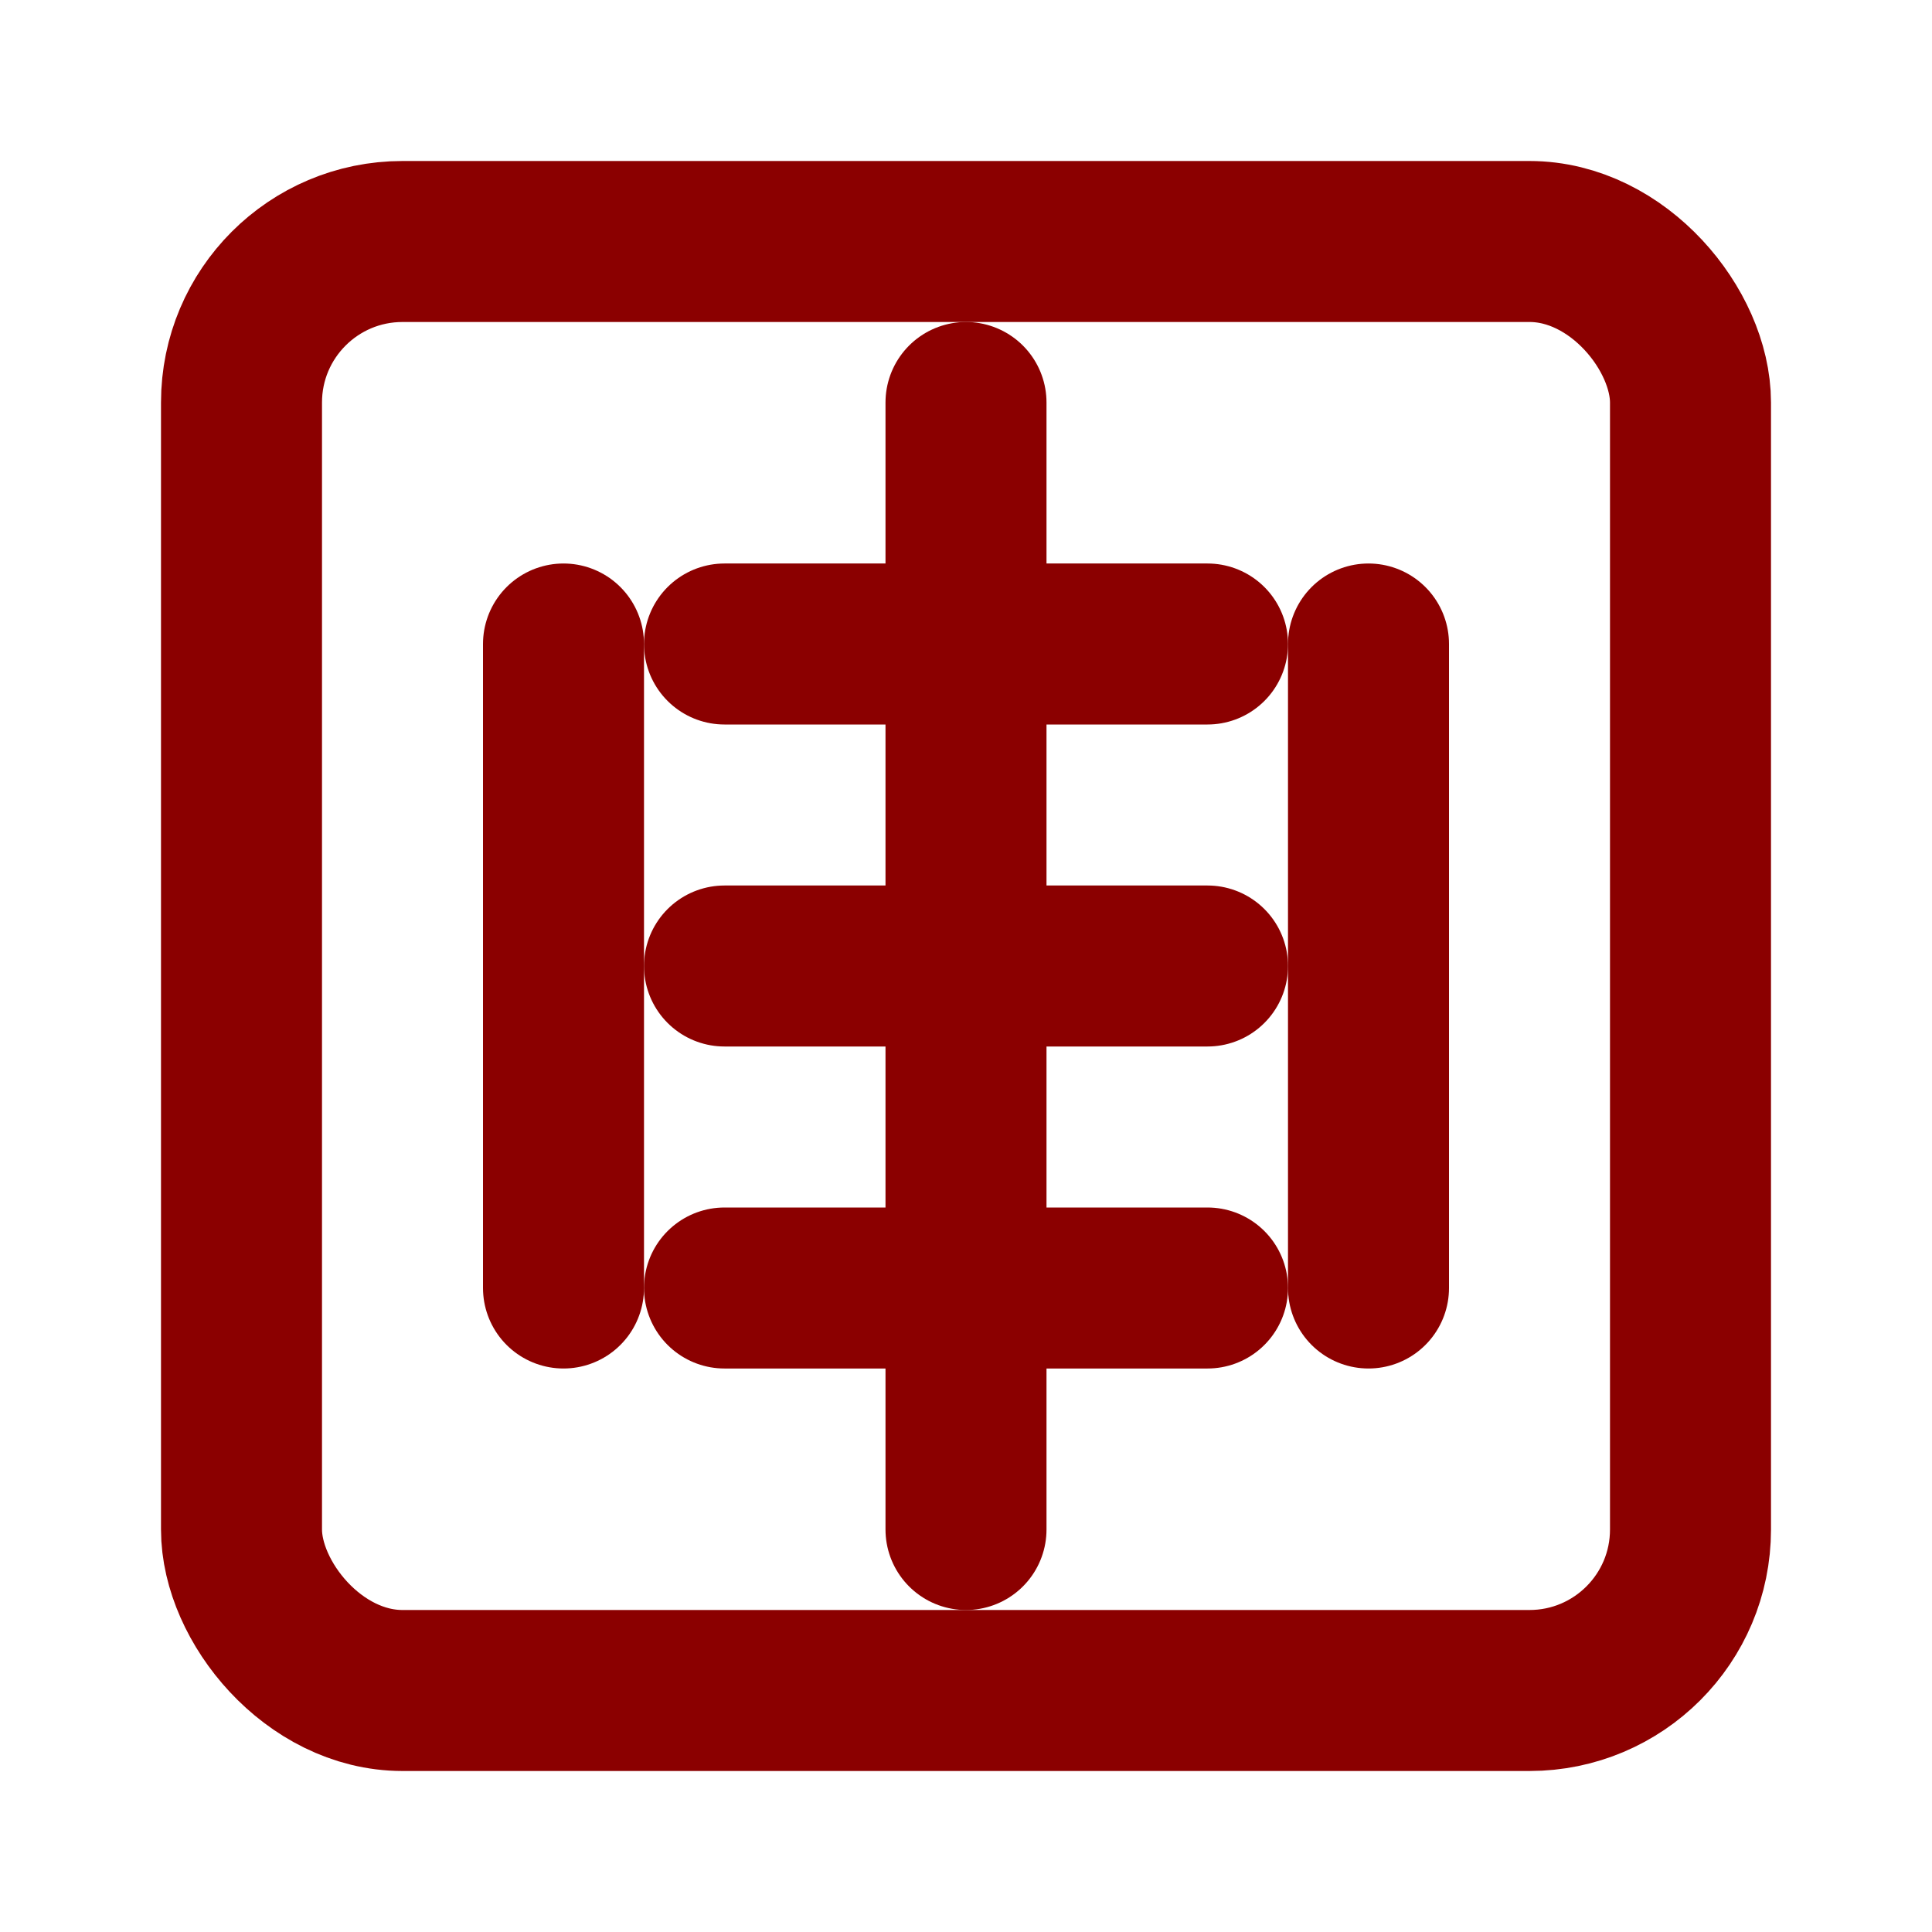<svg xmlns="http://www.w3.org/2000/svg" viewBox="0 0 24 24" fill="none" stroke="#8B0000" stroke-width="2" stroke-linecap="round" stroke-linejoin="round">
  <rect x="3" y="3" width="18" height="18" rx="2" ry="2"></rect>
  <line x1="9" y1="8" x2="15" y2="8"></line>
  <line x1="9" y1="12" x2="15" y2="12"></line>
  <line x1="9" y1="16" x2="15" y2="16"></line>
  <line x1="12" y1="5" x2="12" y2="19"></line>
  <path d="M7 8v8"></path>
  <path d="M17 8v8"></path>
</svg> 